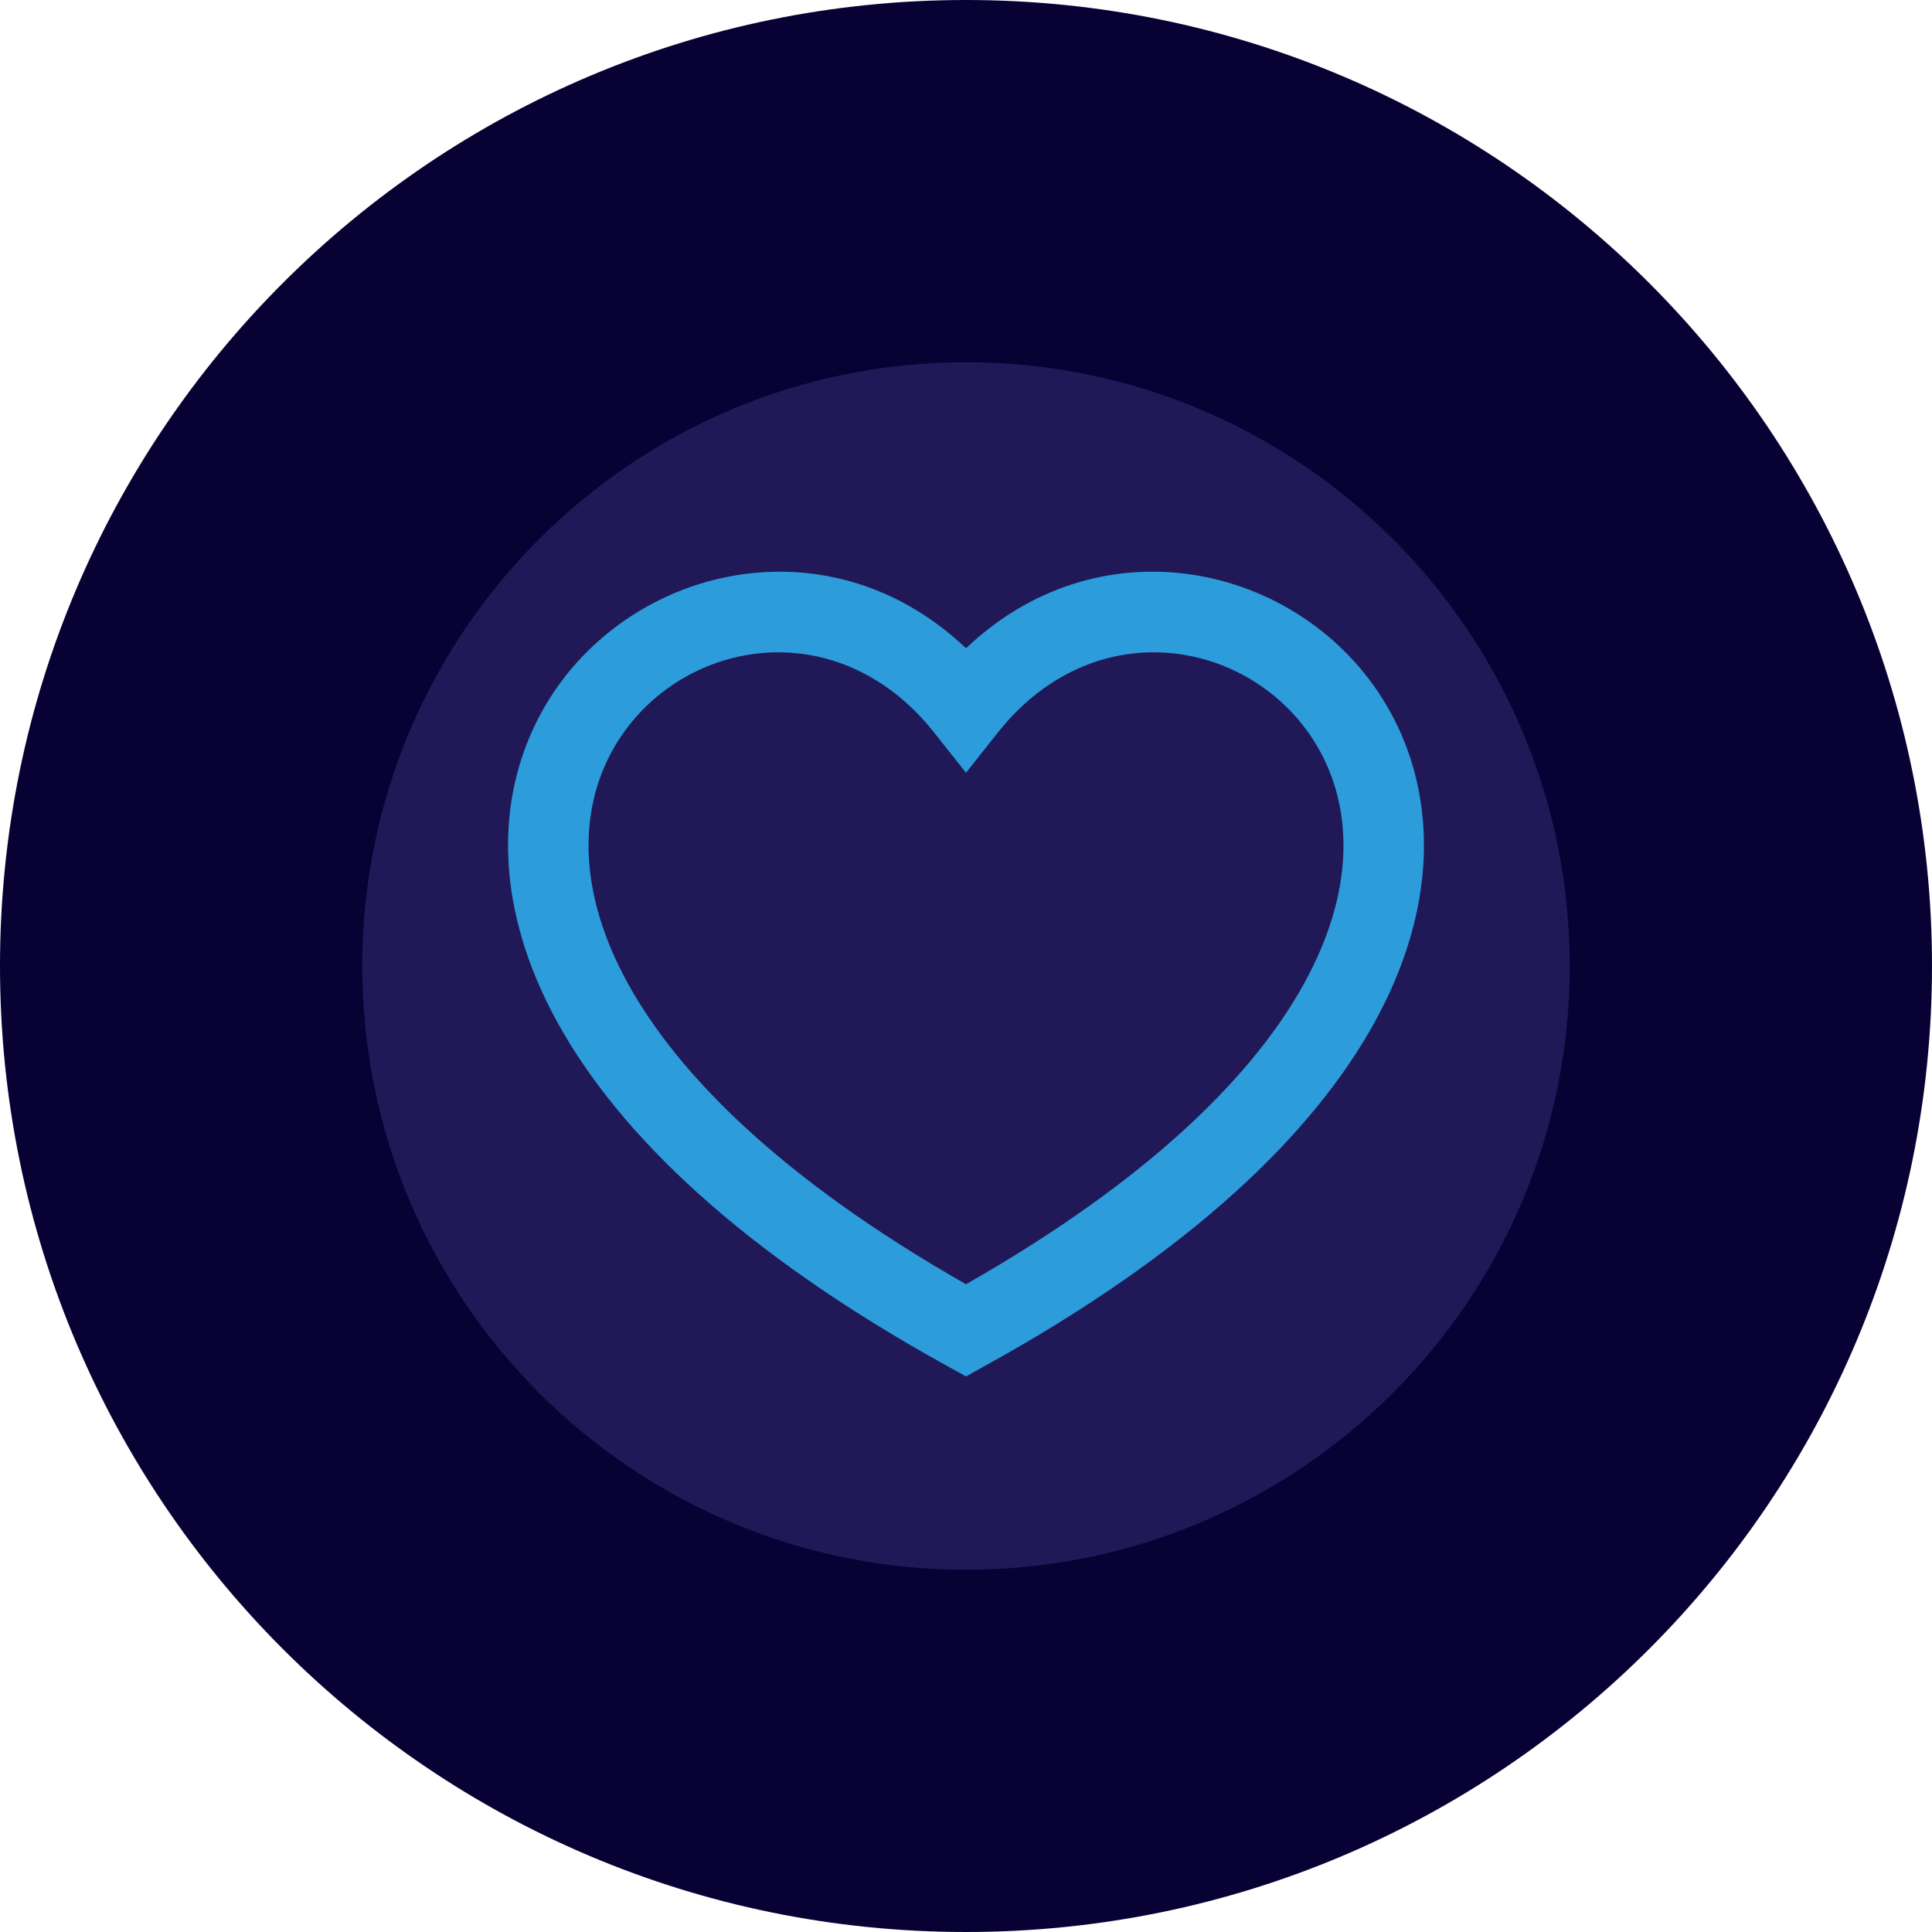 <svg width="32" height="32" viewBox="0 0 32 32" fill="none" xmlns="http://www.w3.org/2000/svg">
    <path d="M3 16C3 8.82 8.82 3 16 3C23.18 3 29 8.82 29 16C29 23.18 23.18 29 16 29C8.82 29 3 23.18 3 16Z" fill="#211857"/>
    <path fill-rule="evenodd" clip-rule="evenodd" d="M16 21.271C12.934 19.525 11.224 17.79 10.397 16.284C9.551 14.742 9.624 13.444 10.094 12.523C11.059 10.629 13.804 10.023 15.477 12.139L16 12.8L16.523 12.139C18.196 10.023 20.941 10.629 21.906 12.523C22.376 13.444 22.45 14.742 21.603 16.284C20.776 17.79 19.066 19.525 16 21.271ZM16 10.737C13.647 8.502 10.176 9.426 8.906 11.917C8.209 13.285 8.2 15.052 9.228 16.925C10.248 18.782 12.28 20.742 15.677 22.619L16 22.798L16.322 22.619C19.72 20.742 21.752 18.782 22.772 16.925C23.8 15.052 23.791 13.285 23.094 11.917C21.824 9.425 18.353 8.502 16 10.737Z" fill="#2D9CDB"/>
    <path d="M16 26C10.477 26 6 21.523 6 16H0C0 24.837 7.163 32 16 32V26ZM26 16C26 21.523 21.523 26 16 26V32C24.837 32 32 24.837 32 16H26ZM16 6C21.523 6 26 10.477 26 16H32C32 7.163 24.837 0 16 0V6ZM16 0C7.163 0 0 7.163 0 16H6C6 10.477 10.477 6 16 6V0Z" fill="#080134"/>
    </svg>
    